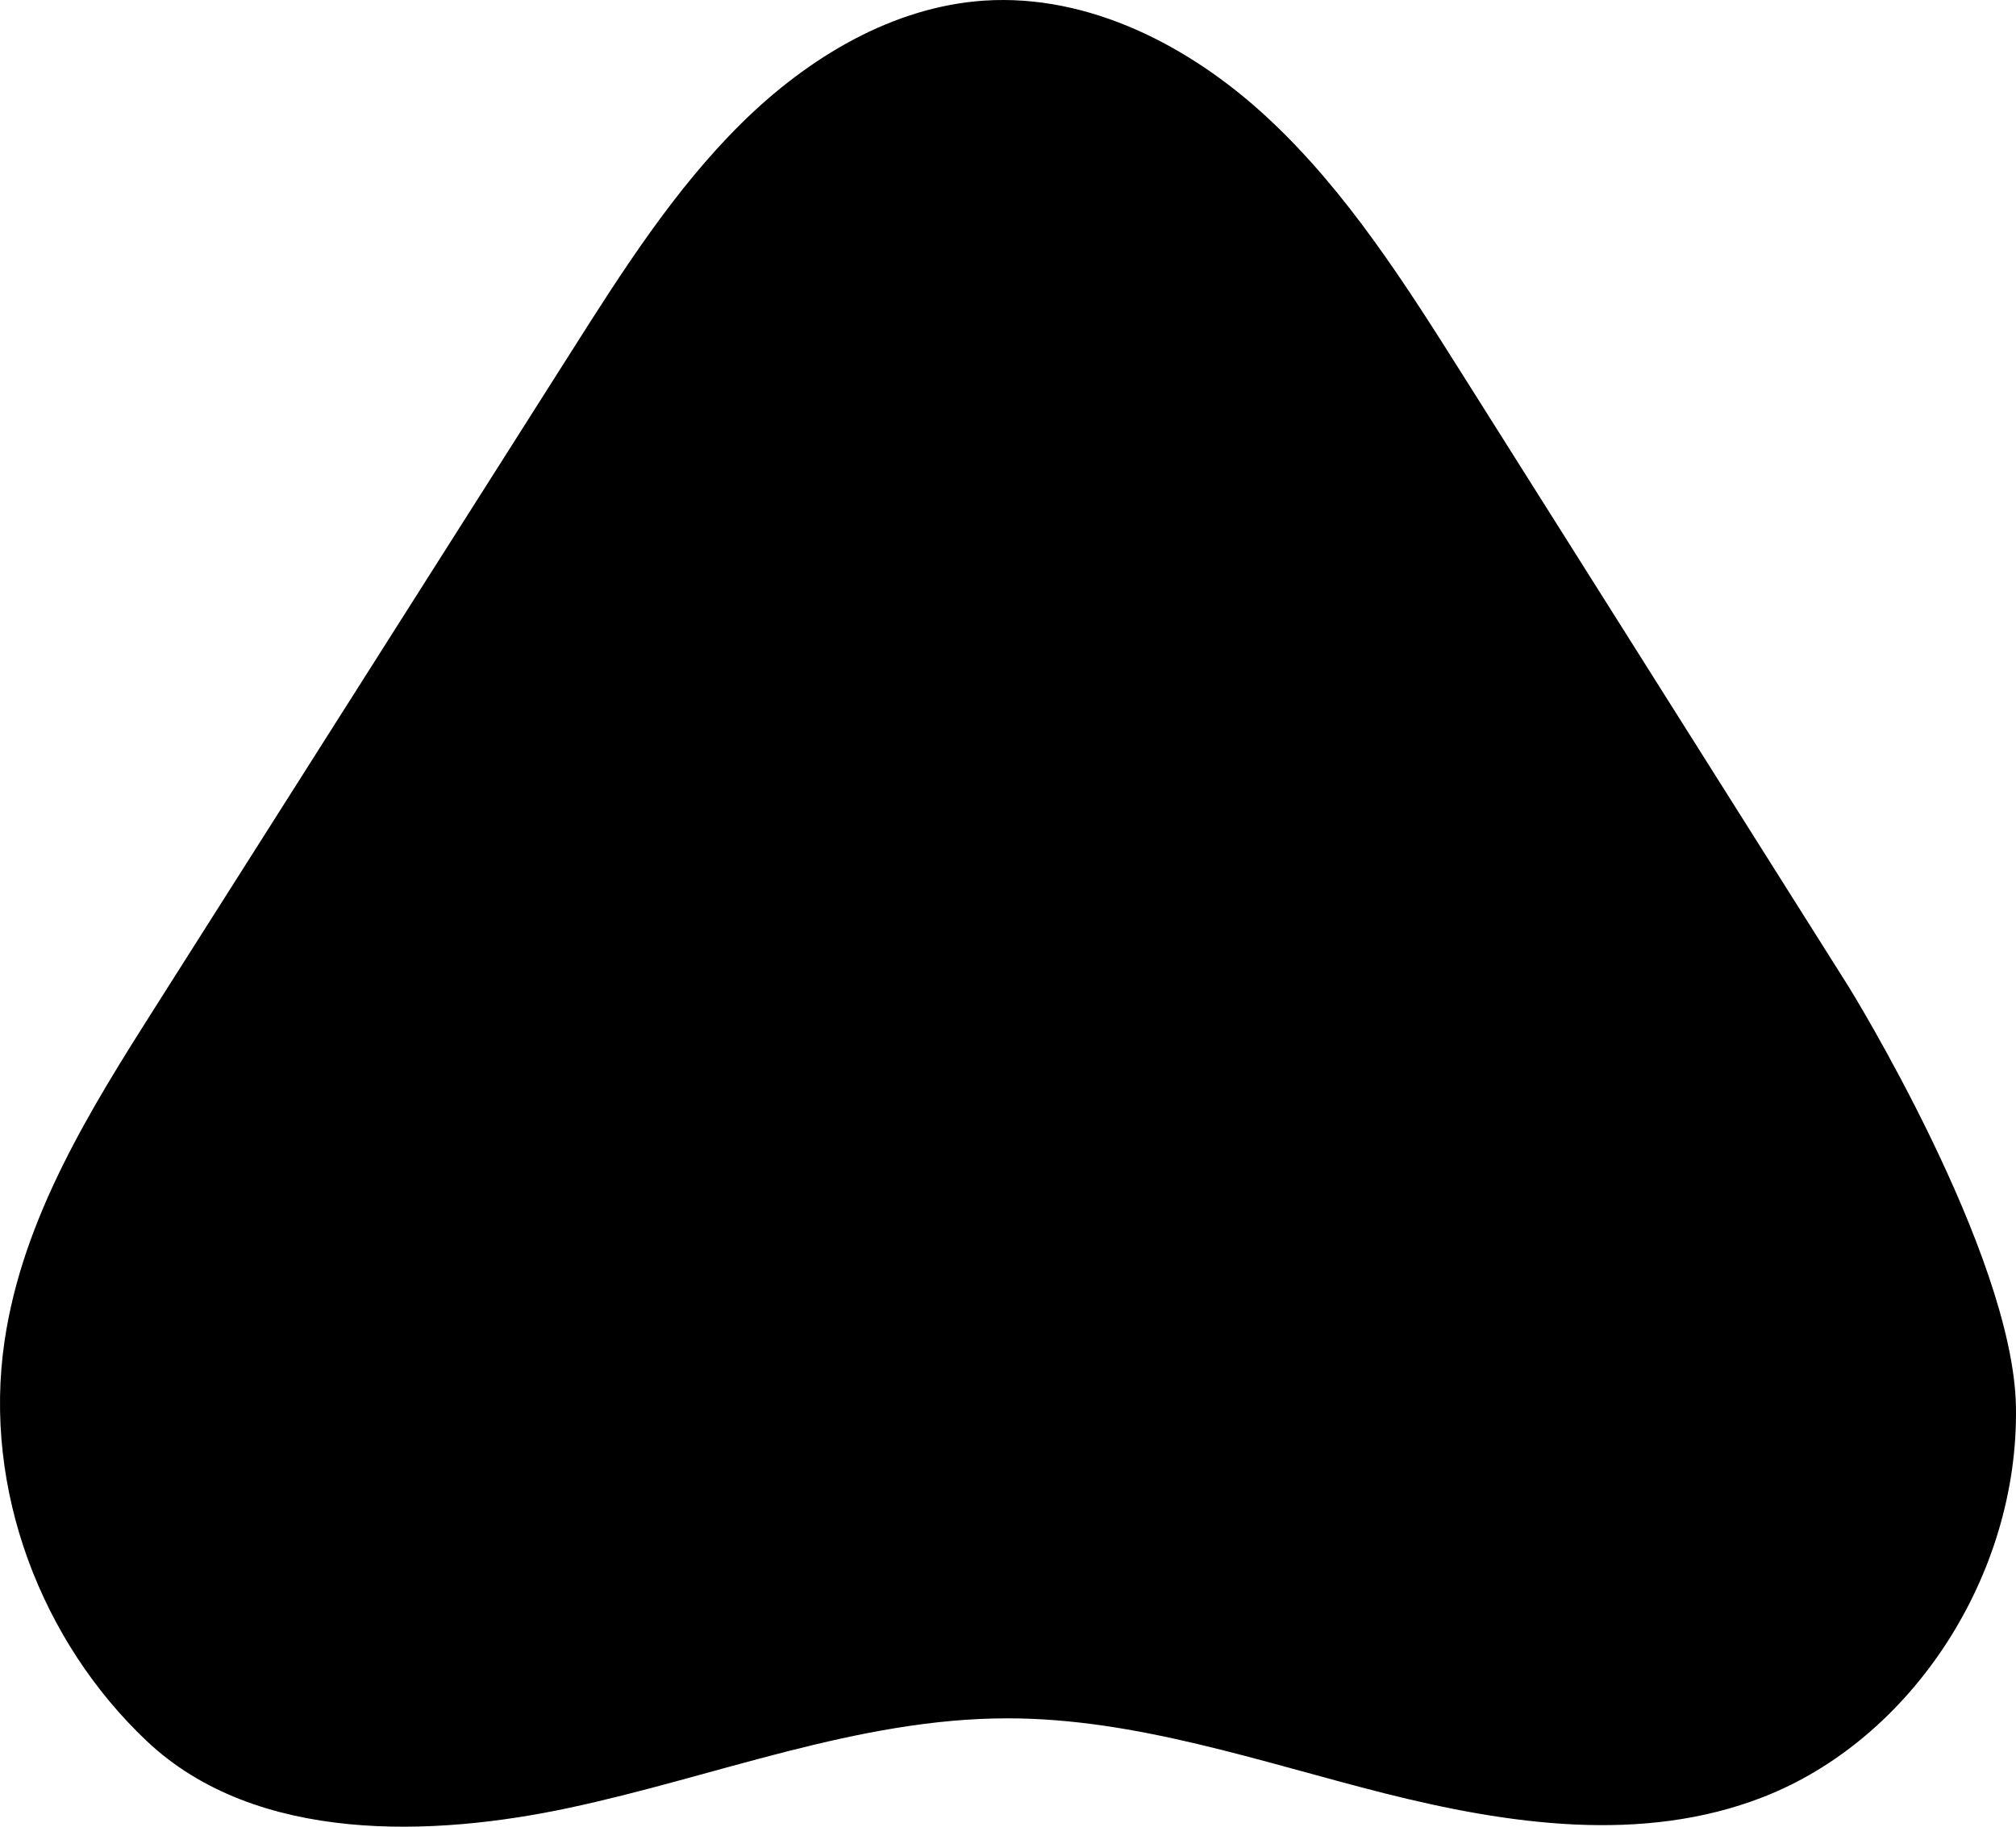 <svg width="320" height="290" viewBox="0 0 320 290" fill="none" xmlns="http://www.w3.org/2000/svg">
<path d="M232.422 59.907C223.213 45.294 213.84 30.478 201.389 18.874C188.938 7.241 172.808 -0.977 156.27 0.094C141.748 1.049 128.288 9.093 117.662 19.597C107.036 30.102 98.781 43.036 90.661 55.856C68.701 90.465 46.714 125.073 24.753 159.711C14.318 176.147 3.61 193.307 0.722 212.898C-2.765 236.568 6.635 260.673 23.309 276.415C40.747 292.88 69.001 291.549 90.225 287.035C113.493 282.086 136.244 272.769 159.975 272.797C180.301 272.797 199.945 279.685 219.726 284.691C239.479 289.668 260.704 292.735 279.776 285.327C303.453 276.154 320.454 250.082 319.991 223.315C319.555 198.892 293.508 156.759 293.508 156.759C293.508 156.759 252.78 92.194 232.422 59.907Z" fill="black"/>
</svg>
